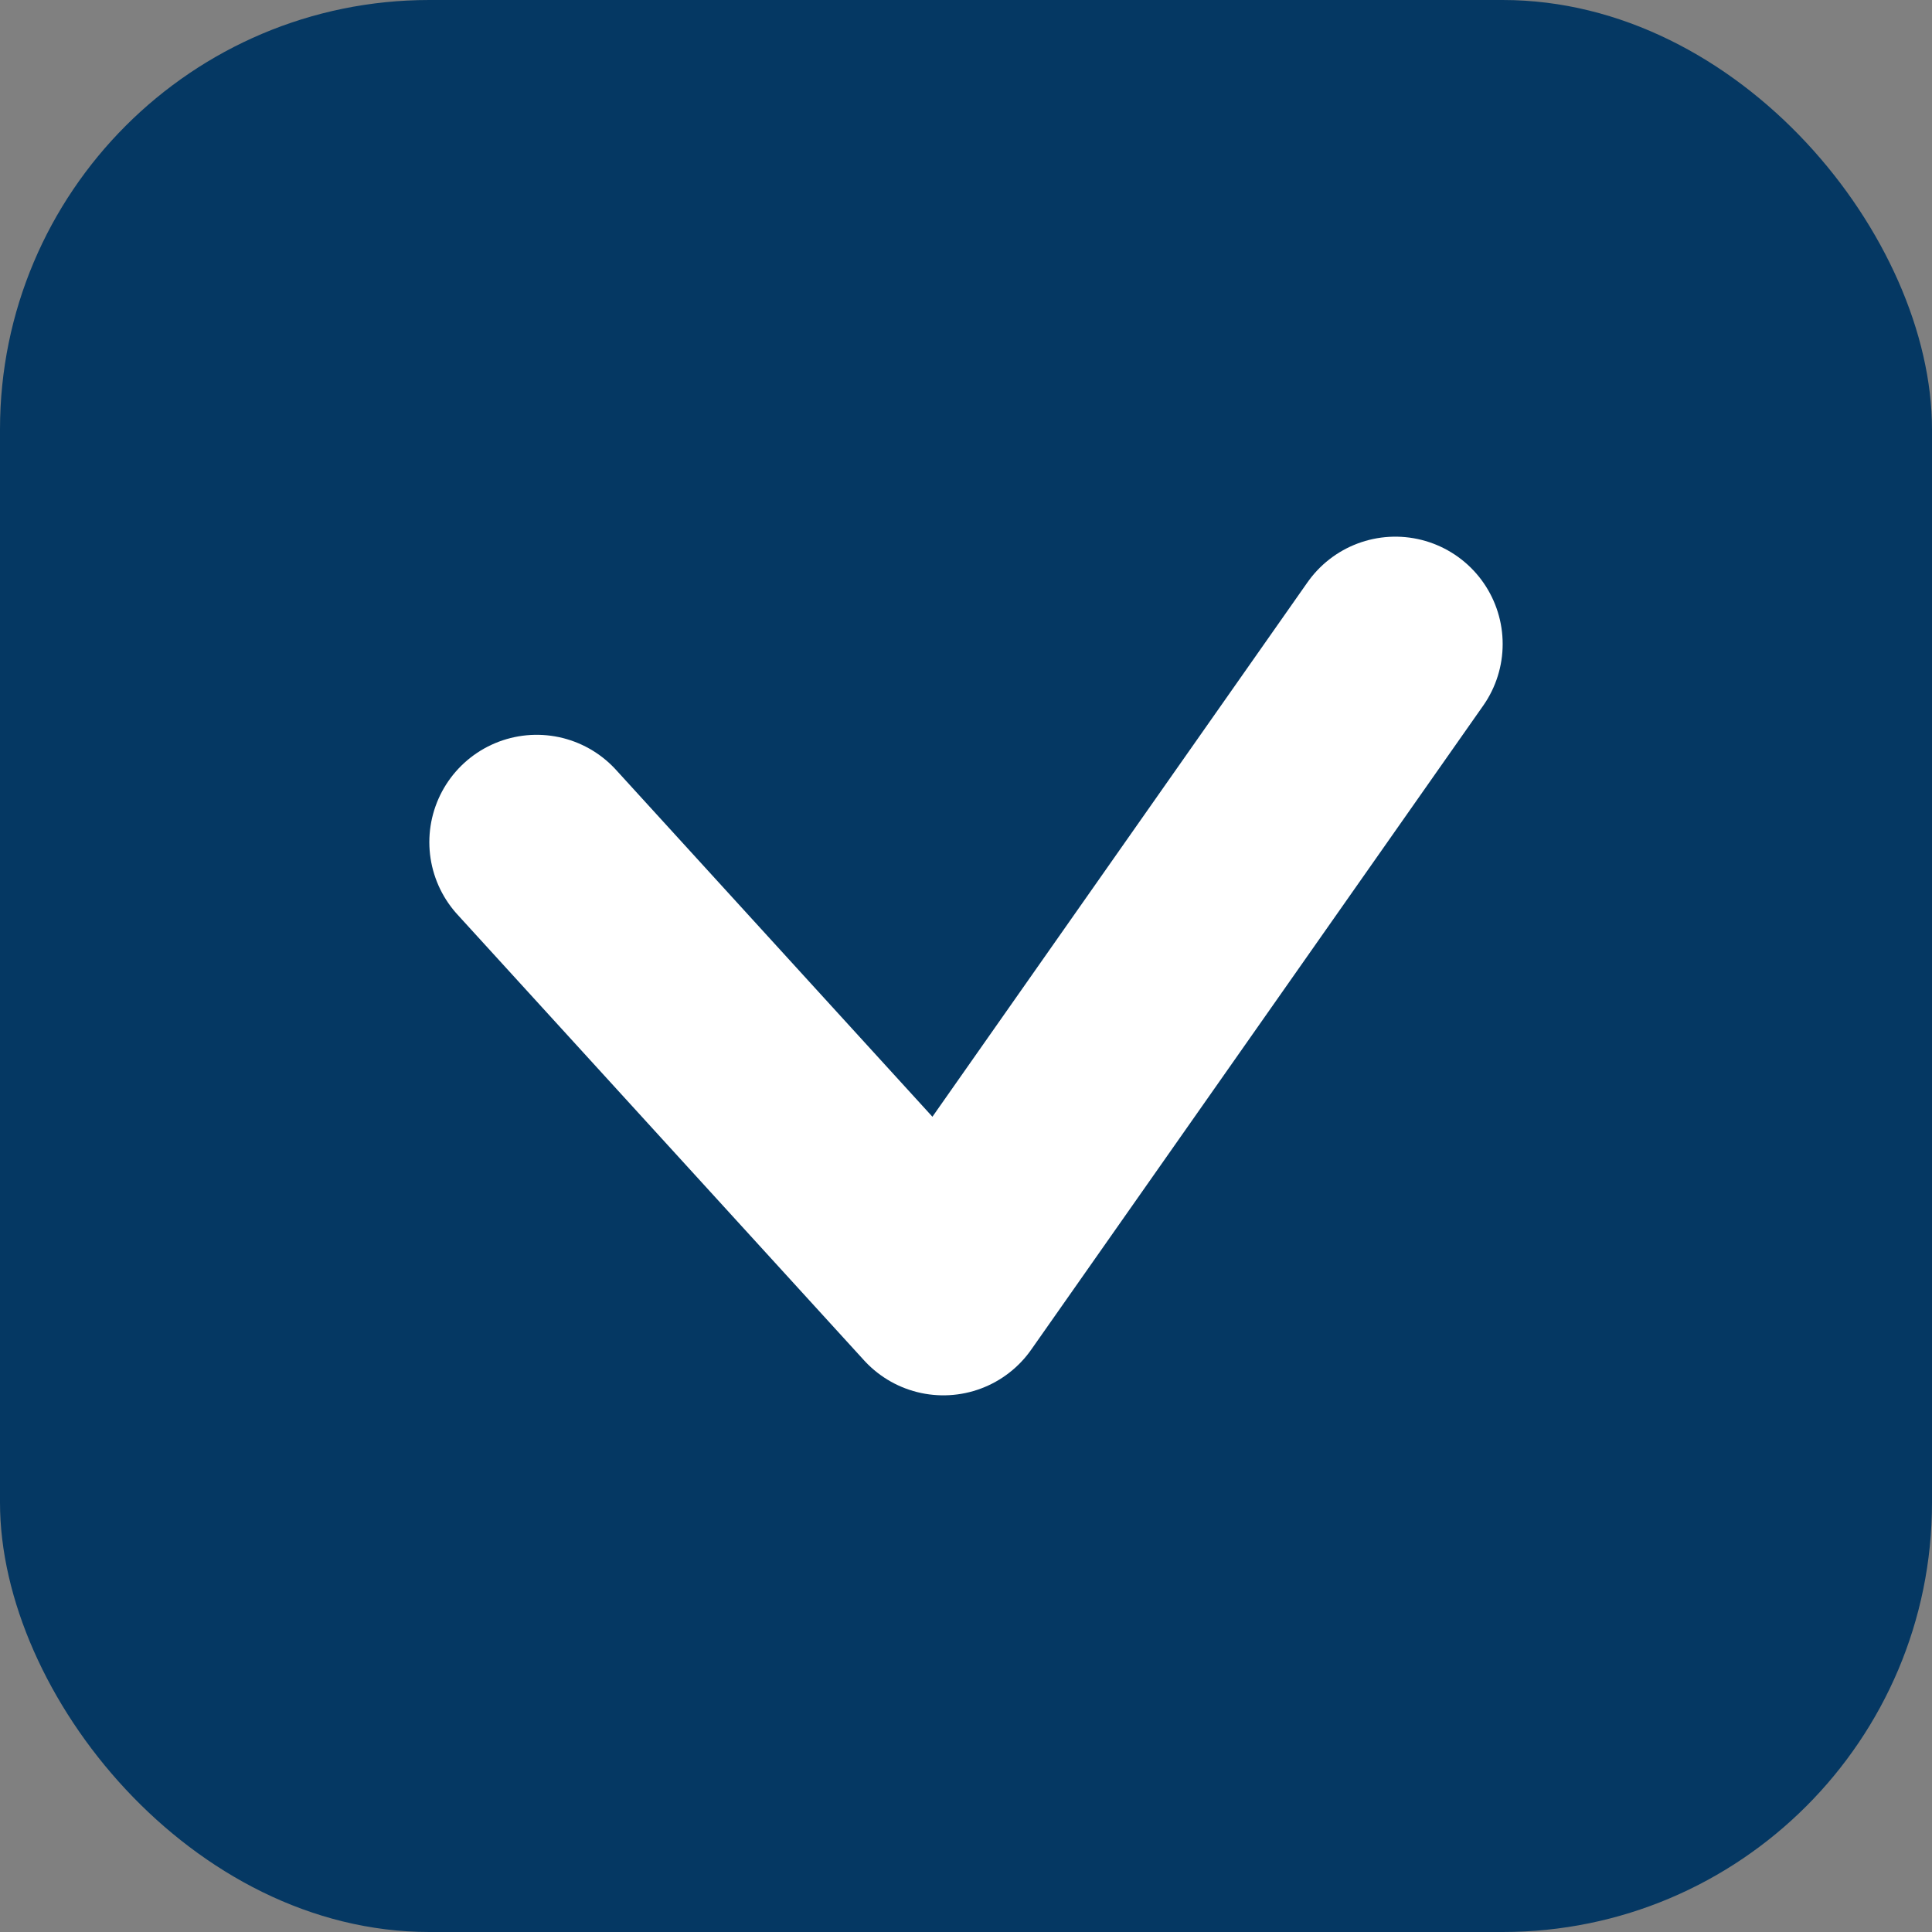 <svg width="18" height="18" viewBox="0 0 18 18" fill="none" xmlns="http://www.w3.org/2000/svg">
<rect x="0" y="0" width="18" height="18" fill="#808080" stroke="none"/>
<rect width="18" height="18" rx="4" fill="#053863"/>
<path d="M5 7.846L8.789 12L13 6" stroke="white" stroke-width="2" stroke-linecap="round" stroke-linejoin="round"/>
</svg>
